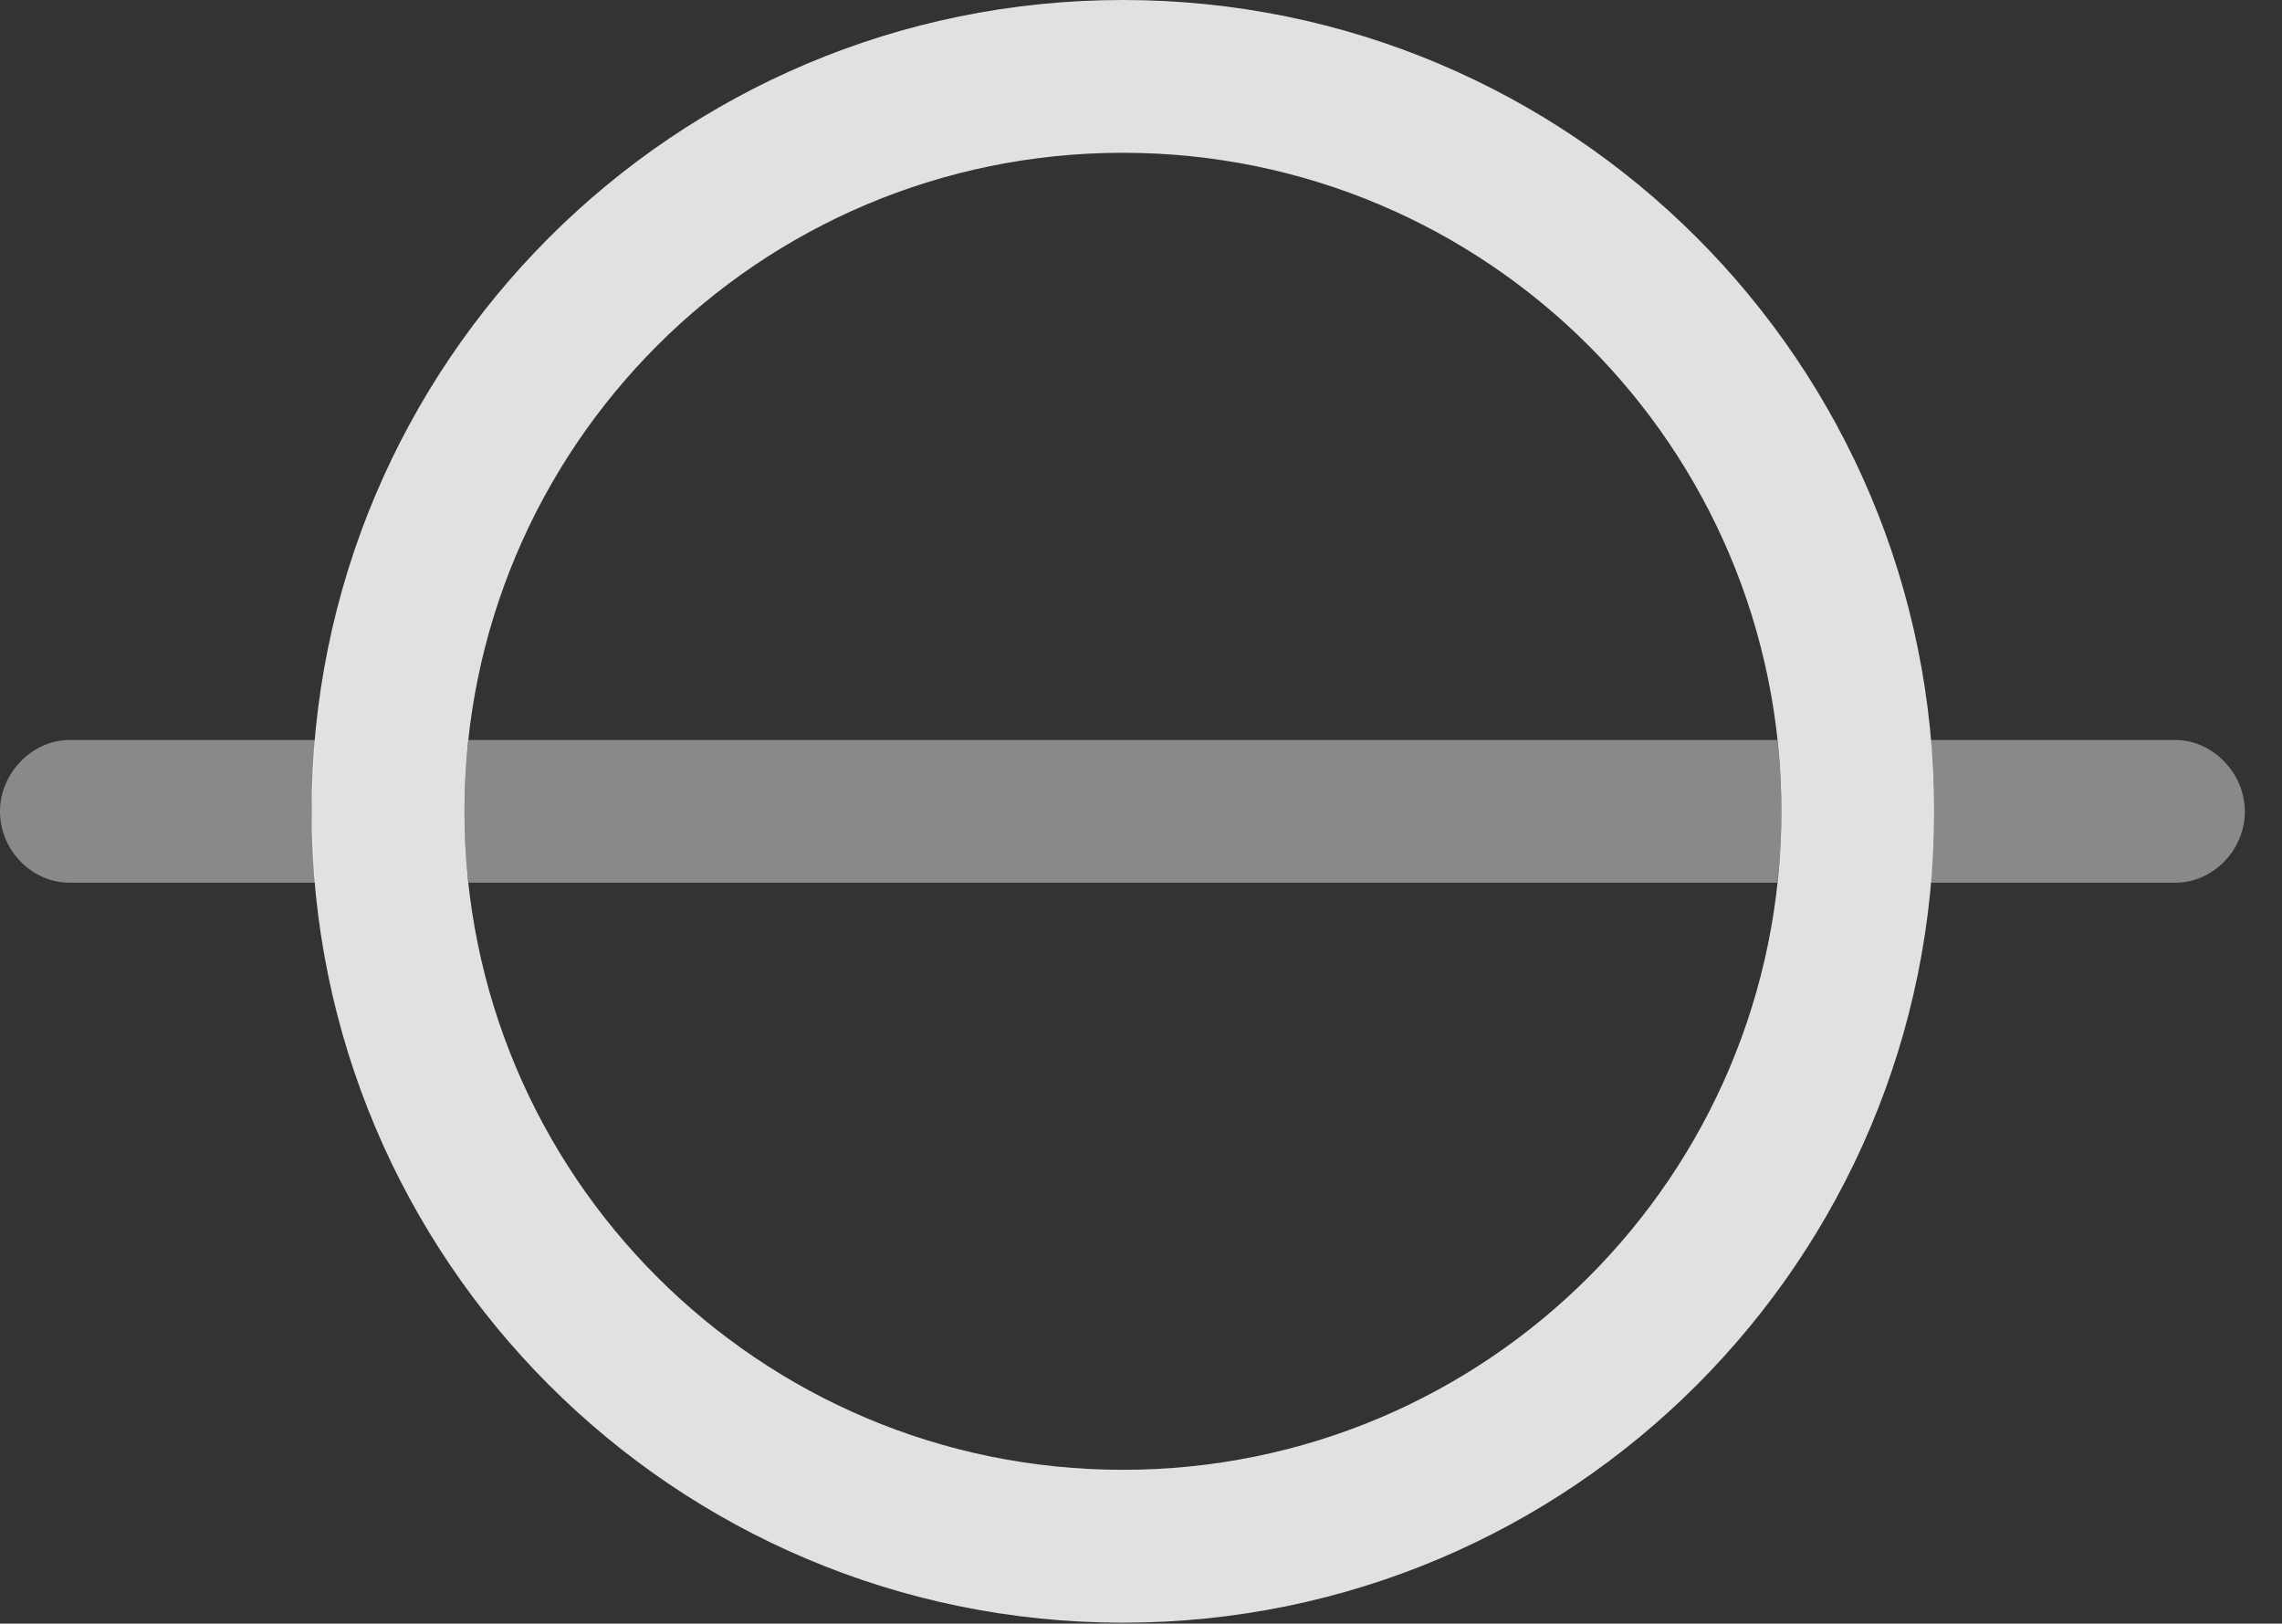 <?xml version="1.0" encoding="UTF-8"?>
<!--Generator: Apple Native CoreSVG 341-->
<!DOCTYPE svg
PUBLIC "-//W3C//DTD SVG 1.1//EN"
       "http://www.w3.org/Graphics/SVG/1.1/DTD/svg11.dtd">
<svg version="1.1" xmlns="http://www.w3.org/2000/svg" xmlns:xlink="http://www.w3.org/1999/xlink" viewBox="0 0 22.168 15.771">
 <rect x="0" y="0" width="22.168" height="15.771" fill="#333333" stroke="none"/>
 <g>
  <rect height="15.771" opacity="0" width="22.168" x="0" y="0"/>
  <path d="M3.027 7.881L3.062 8.574L0.674 8.574C0.312 8.574 0 8.262 0 7.881C0 7.51 0.312 7.188 0.674 7.188L3.062 7.188ZM17.305 7.881C17.305 8.115 17.292 8.347 17.266 8.574L4.551 8.574C4.524 8.347 4.512 8.115 4.512 7.881C4.512 7.646 4.524 7.415 4.551 7.188L17.266 7.188C17.292 7.415 17.305 7.646 17.305 7.881ZM21.807 7.881C21.807 8.262 21.494 8.574 21.133 8.574L18.754 8.574C18.779 8.347 18.789 8.115 18.789 7.881C18.789 7.647 18.779 7.415 18.754 7.188L21.133 7.188C21.494 7.188 21.807 7.51 21.807 7.881Z" fill="white" fill-opacity="0.425"/>
  <path d="M10.908 15.762C15.264 15.762 18.789 12.236 18.789 7.881C18.789 3.525 15.264 0 10.908 0C6.553 0 3.027 3.525 3.027 7.881C3.027 12.236 6.553 15.762 10.908 15.762ZM10.908 14.277C7.373 14.277 4.512 11.416 4.512 7.881C4.512 4.346 7.373 1.484 10.908 1.484C14.443 1.484 17.305 4.346 17.305 7.881C17.305 11.416 14.443 14.277 10.908 14.277Z" fill="white" fill-opacity="0.85"/>
 </g>
</svg>
